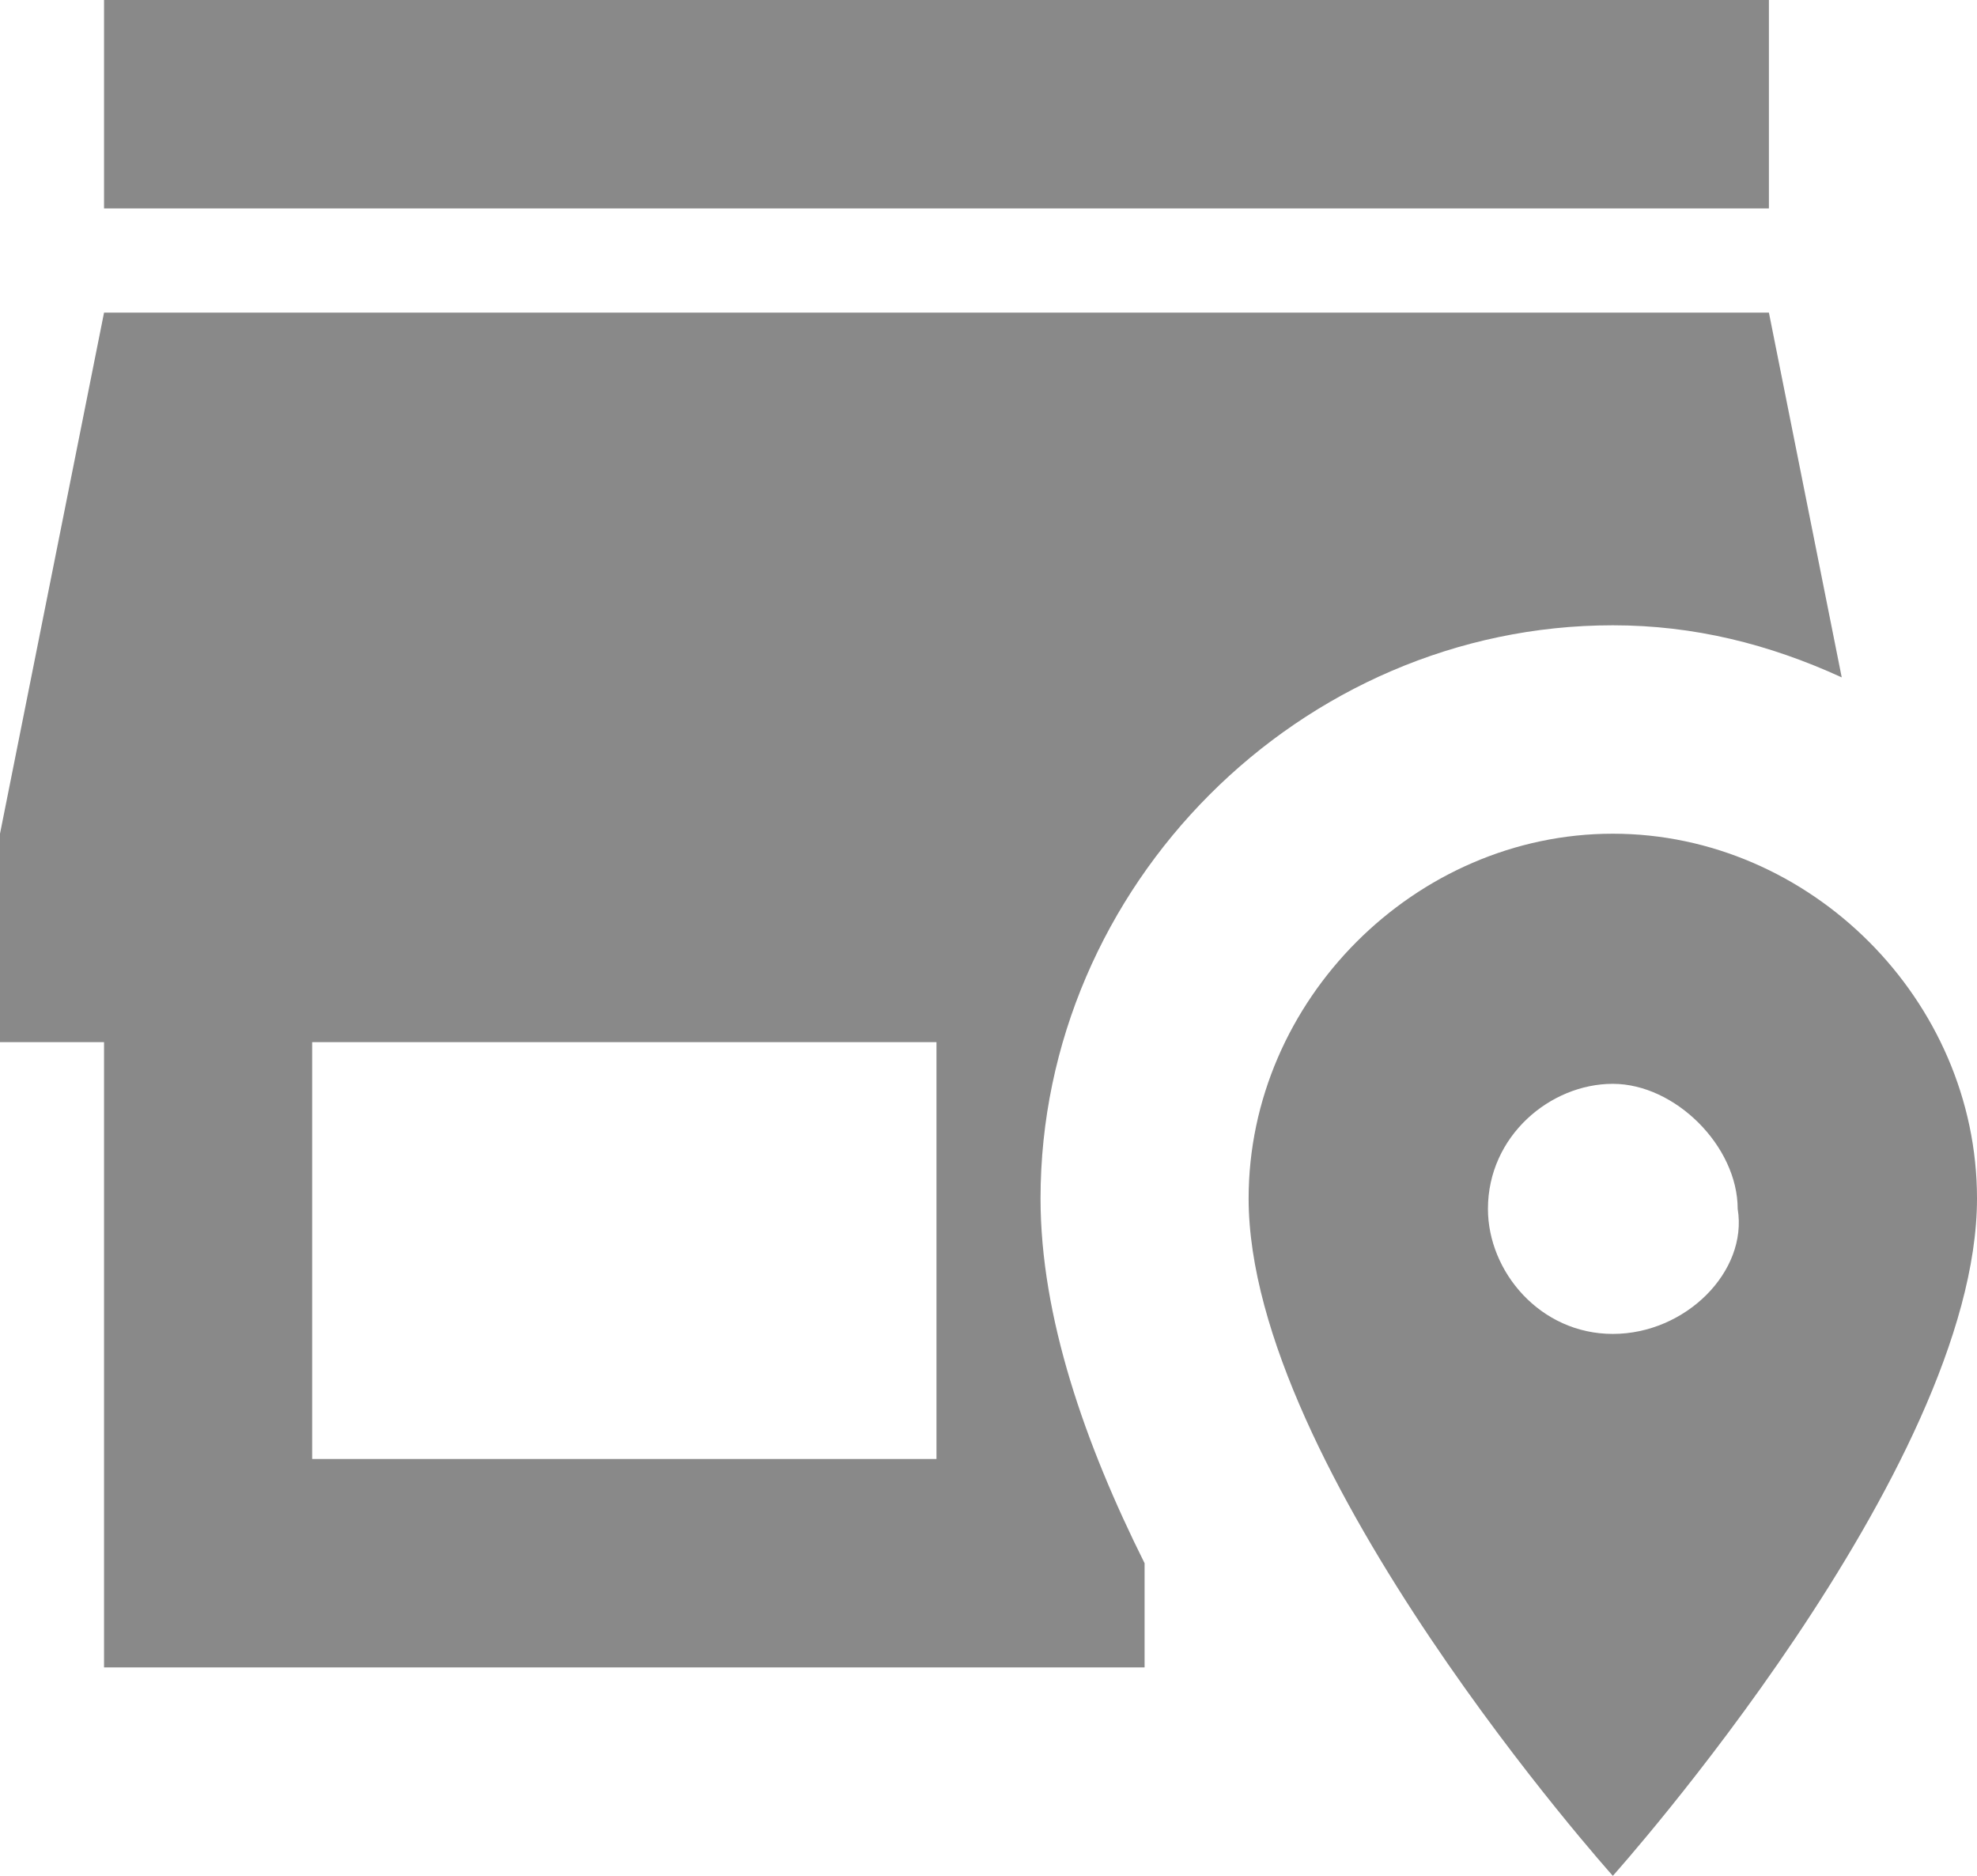 <svg width="78" height="74" viewBox="0 0 78 74" fill="none" xmlns="http://www.w3.org/2000/svg">
<path d="M69.79 8.222H4.105V0H69.79V8.222ZM41.053 47.278C41.053 51.964 42.818 56.98 45.158 61.667V65.778H4.105V41.111H0V32.889L4.105 12.333H69.79L72.663 26.722C69.79 25.407 66.834 24.667 63.632 24.667C51.316 24.667 41.053 34.944 41.053 47.278ZM36.947 41.111H12.316V57.556H36.947V41.111ZM78 47.278C78 57.967 63.632 74 63.632 74C63.632 74 49.263 57.967 49.263 47.278C49.263 39.467 55.832 32.889 63.632 32.889C71.432 32.889 78 39.467 78 47.278ZM68.558 47.689C68.558 45.222 66.095 42.756 63.632 42.756C61.168 42.756 58.705 44.811 58.705 47.689C58.705 50.156 60.758 52.622 63.632 52.622C66.505 52.622 68.968 50.156 68.558 47.689Z" fill="#898989"/>
</svg>

